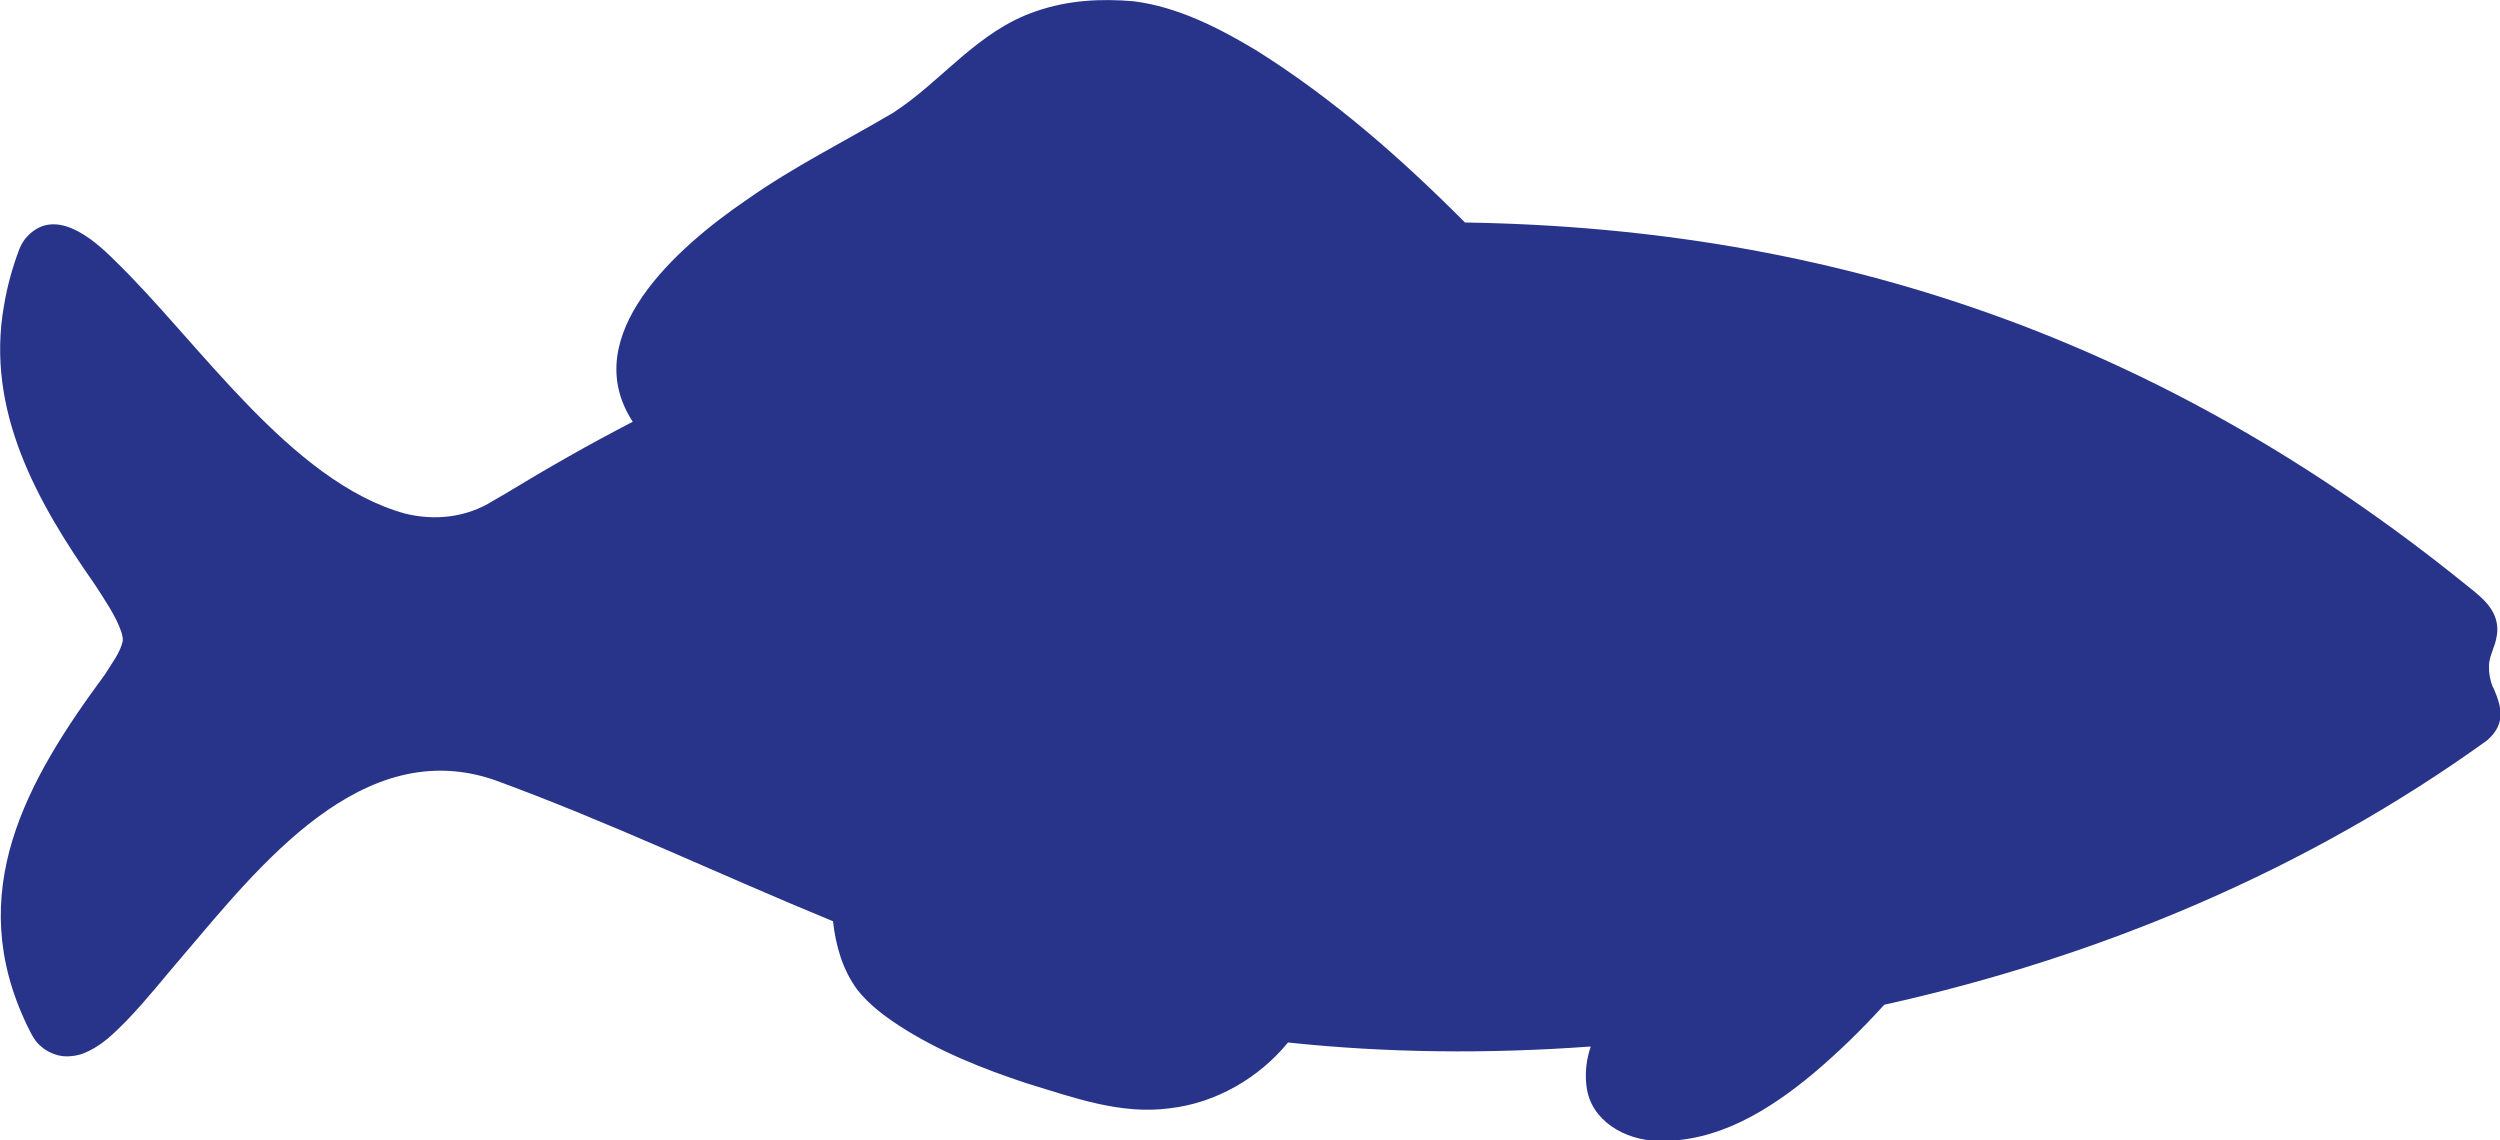 <?xml version="1.0" encoding="UTF-8"?>
<svg id="Layer_1" xmlns="http://www.w3.org/2000/svg" version="1.1" viewBox="0 0 100 45.62">
  <!-- Generator: Adobe Illustrator 29.8.1, SVG Export Plug-In . SVG Version: 2.1.1 Build 2)  -->
  <defs>
    <style>
      .st0 {
        fill: #28348a;
      }
    </style>
  </defs>
  <path class="st0" d="M99.71,27.48c-.11-.29-.16-.56-.15-.84,0-.26.1-.49.24-.9.06-.2.13-.5.07-.82-.13-.73-.82-1.19-1.27-1.56-12.13-9.79-25.2-14.23-40-14.46-2.56-2.57-5.24-4.93-8.34-6.88-1.48-.89-3.15-1.75-4.92-1.97-1.3-.11-2.6-.05-3.9.4-2.36.8-3.77,2.81-5.73,4.07-1.95,1.15-3.97,2.15-5.84,3.47-2.76,1.88-6.81,5.43-4.56,8.88-1.74.9-3.44,1.87-5.1,2.88,0,0-.5.29-.5.29-1.05.66-2.32.8-3.52.5-4.59-1.28-8.26-6.9-11.63-10.15-.86-.86-2.43-2.2-3.56-.83-.11.15-.17.27-.22.39-.28.73-.49,1.49-.62,2.27-.75,4.22,1.35,7.9,3.64,11.17.38.6.83,1.23,1.05,1.88.04.13.07.25.06.37-.1.47-.45.91-.72,1.35-3.14,4.25-5.67,8.71-3.1,14.04,0,0,.14.28.14.28.11.2.22.4.43.56.22.2.59.36.9.38.32.02.56-.04.74-.1.77-.3,1.26-.82,1.76-1.32.81-.84,1.53-1.76,2.28-2.63,3.04-3.57,7.16-8.82,12.44-7,4.6,1.68,9.01,3.79,13.54,5.65.11.98.38,1.94.98,2.75.47.59,1.06,1.03,1.67,1.43,1.59,1.03,3.34,1.72,5.12,2.31,1.85.56,3.74,1.26,5.71.99,1.82-.21,3.55-1.2,4.72-2.63,3.97.42,7.99.46,12.11.16-.17.5-.24,1.04-.17,1.59.16,1.38,1.55,2.16,2.83,2.18,2.38.09,4.49-1.23,6.24-2.69,1.02-.86,1.94-1.76,2.84-2.75,8.64-1.92,16.92-5.39,24.12-10.58.77-.68.57-1.35.24-2.11Z"/>
</svg>